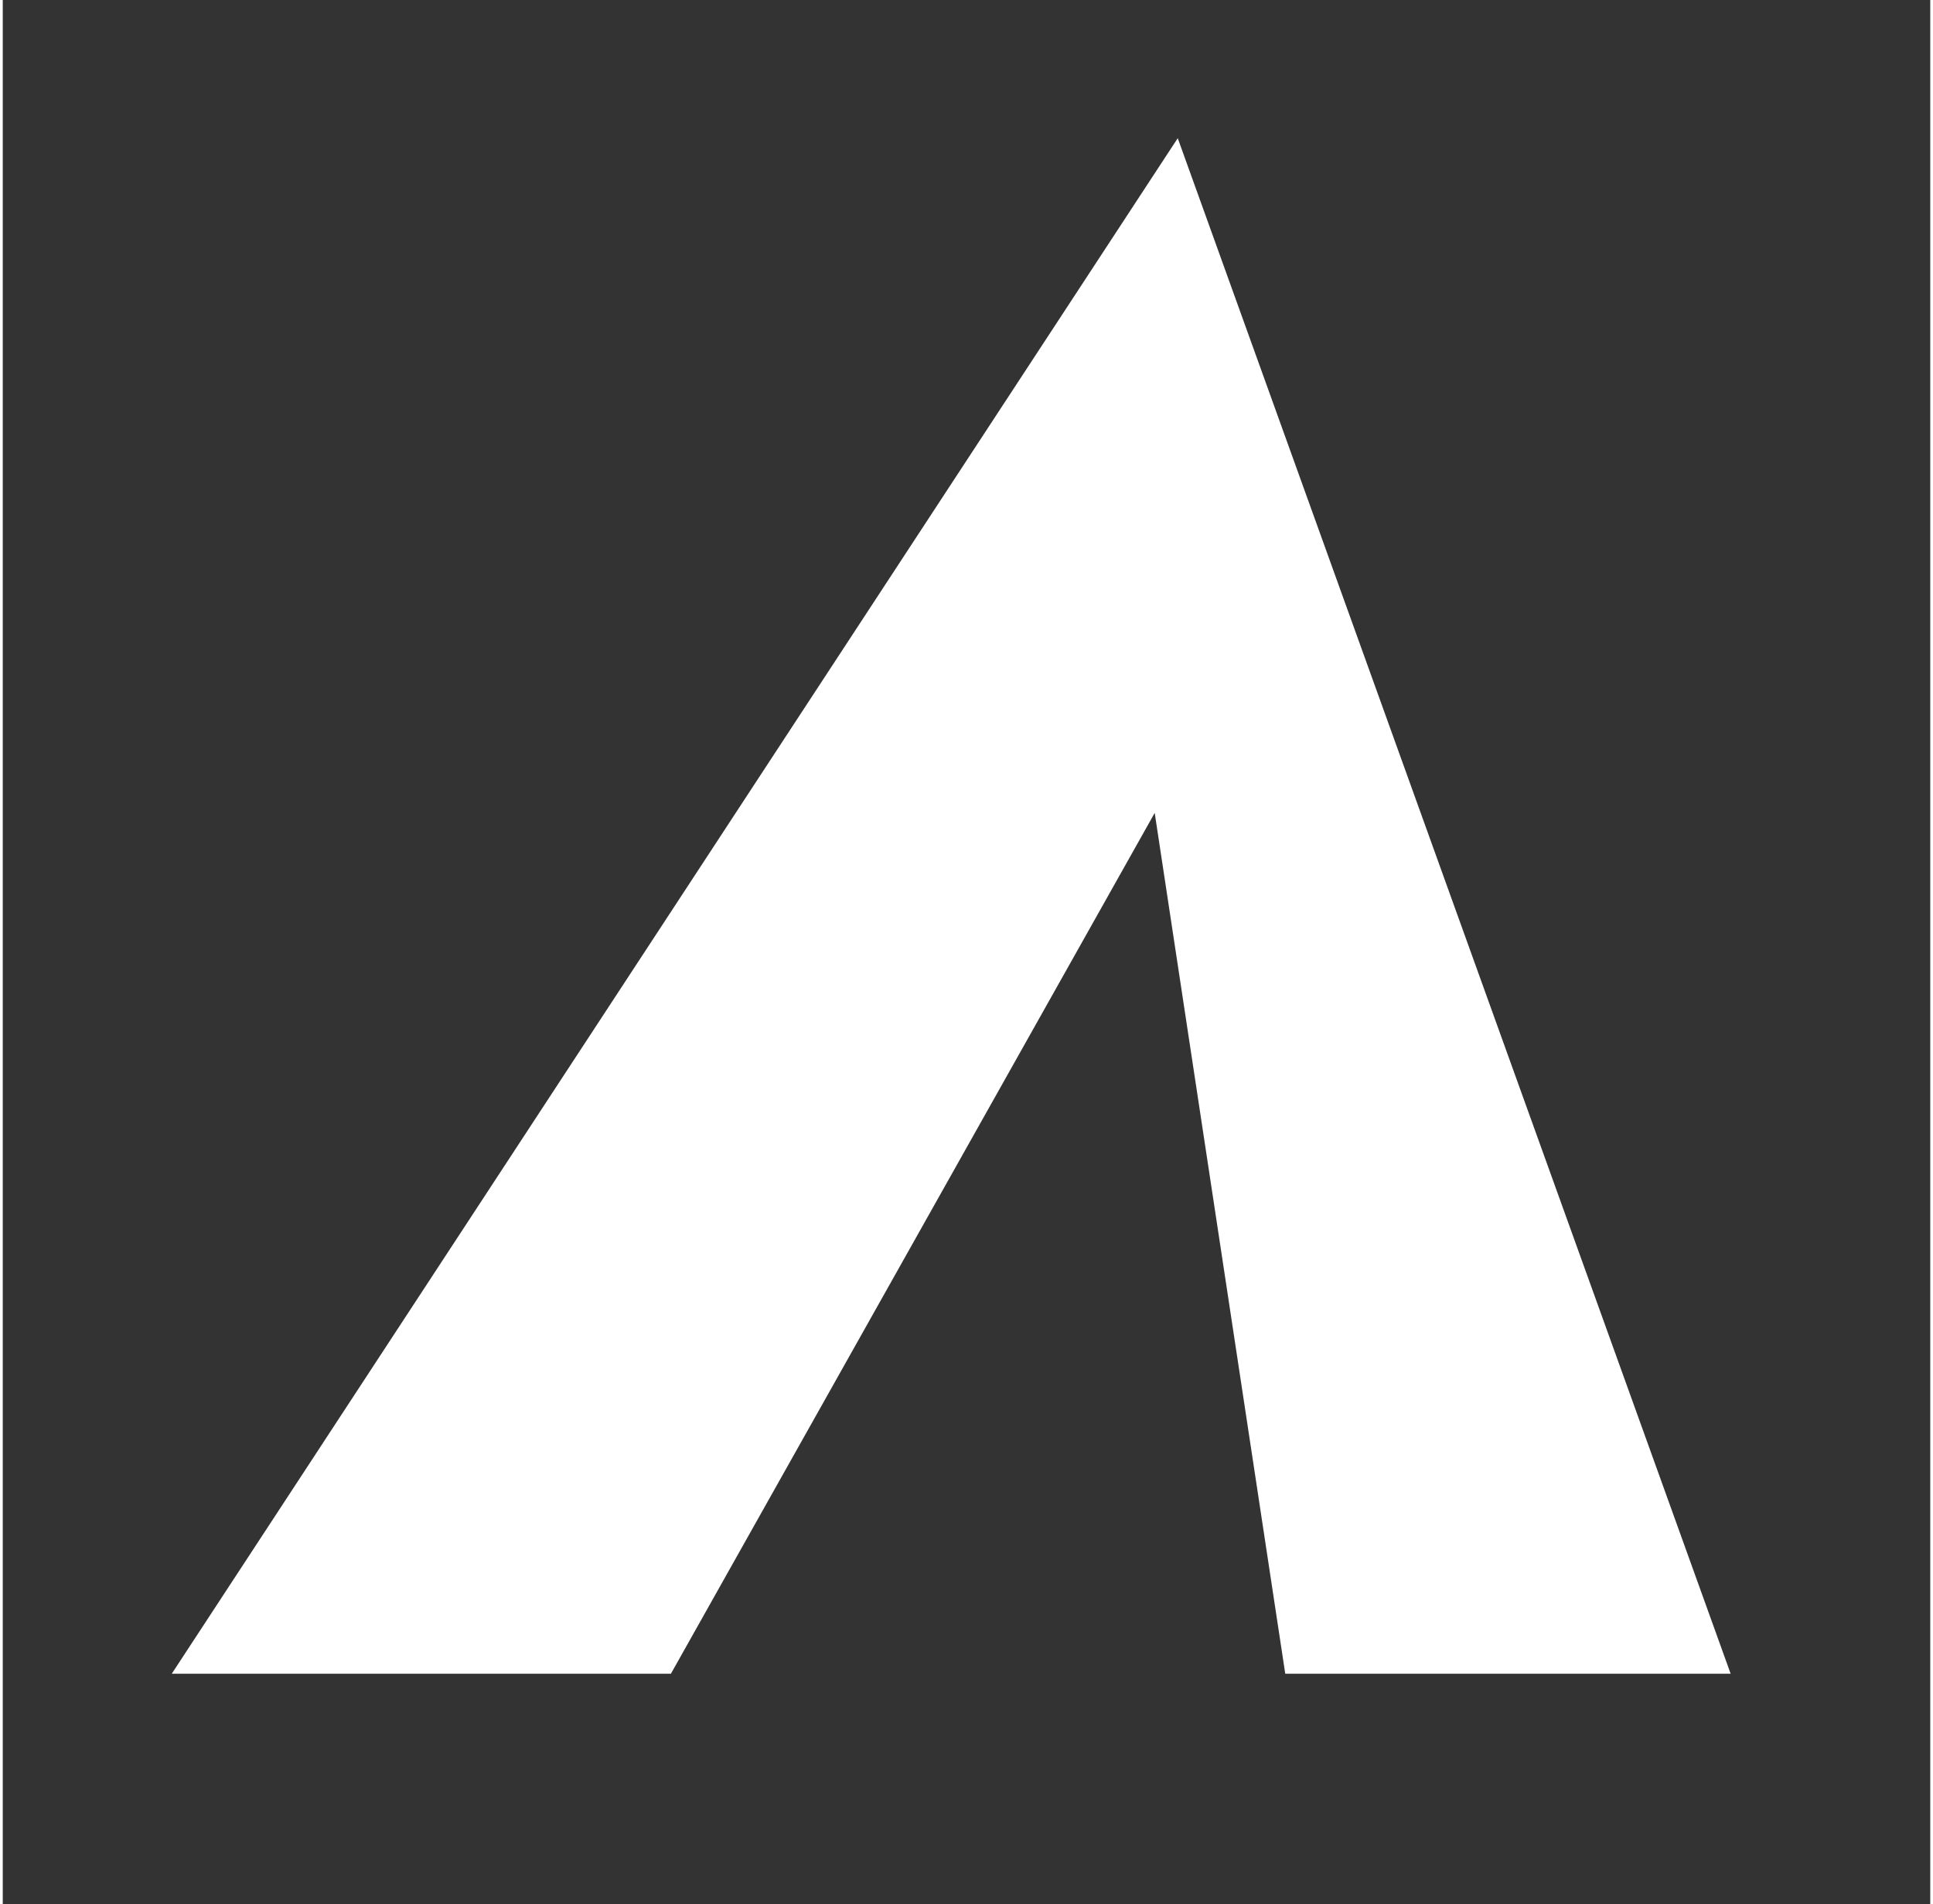 <?xml version="1.0" encoding="UTF-8" standalone="no"?>
<!DOCTYPE svg PUBLIC "-//W3C//DTD SVG 1.1//EN" "http://www.w3.org/Graphics/SVG/1.1/DTD/svg11.dtd">
<svg version="1.1" xmlns="http://www.w3.org/2000/svg" xmlns:xlink="http://www.w3.org/1999/xlink" preserveAspectRatio="xMidYMid meet" viewBox="142.096 251 125.5 124" width="300" height="295.57"><rect x="142.096" y="251" width="125.5" height="124" fill="#333333" stroke="none"/><defs><path d="M185.6 360L217.1 303.94L225.6 360L254.6 360L218.6 260L153.1 360L185.6 360Z" id="b1BjWmGVMM"></path></defs><g><g><use xlink:href="#b1BjWmGVMM" opacity="1" fill="#ffffff" fill-opacity="1"></use></g></g></svg>